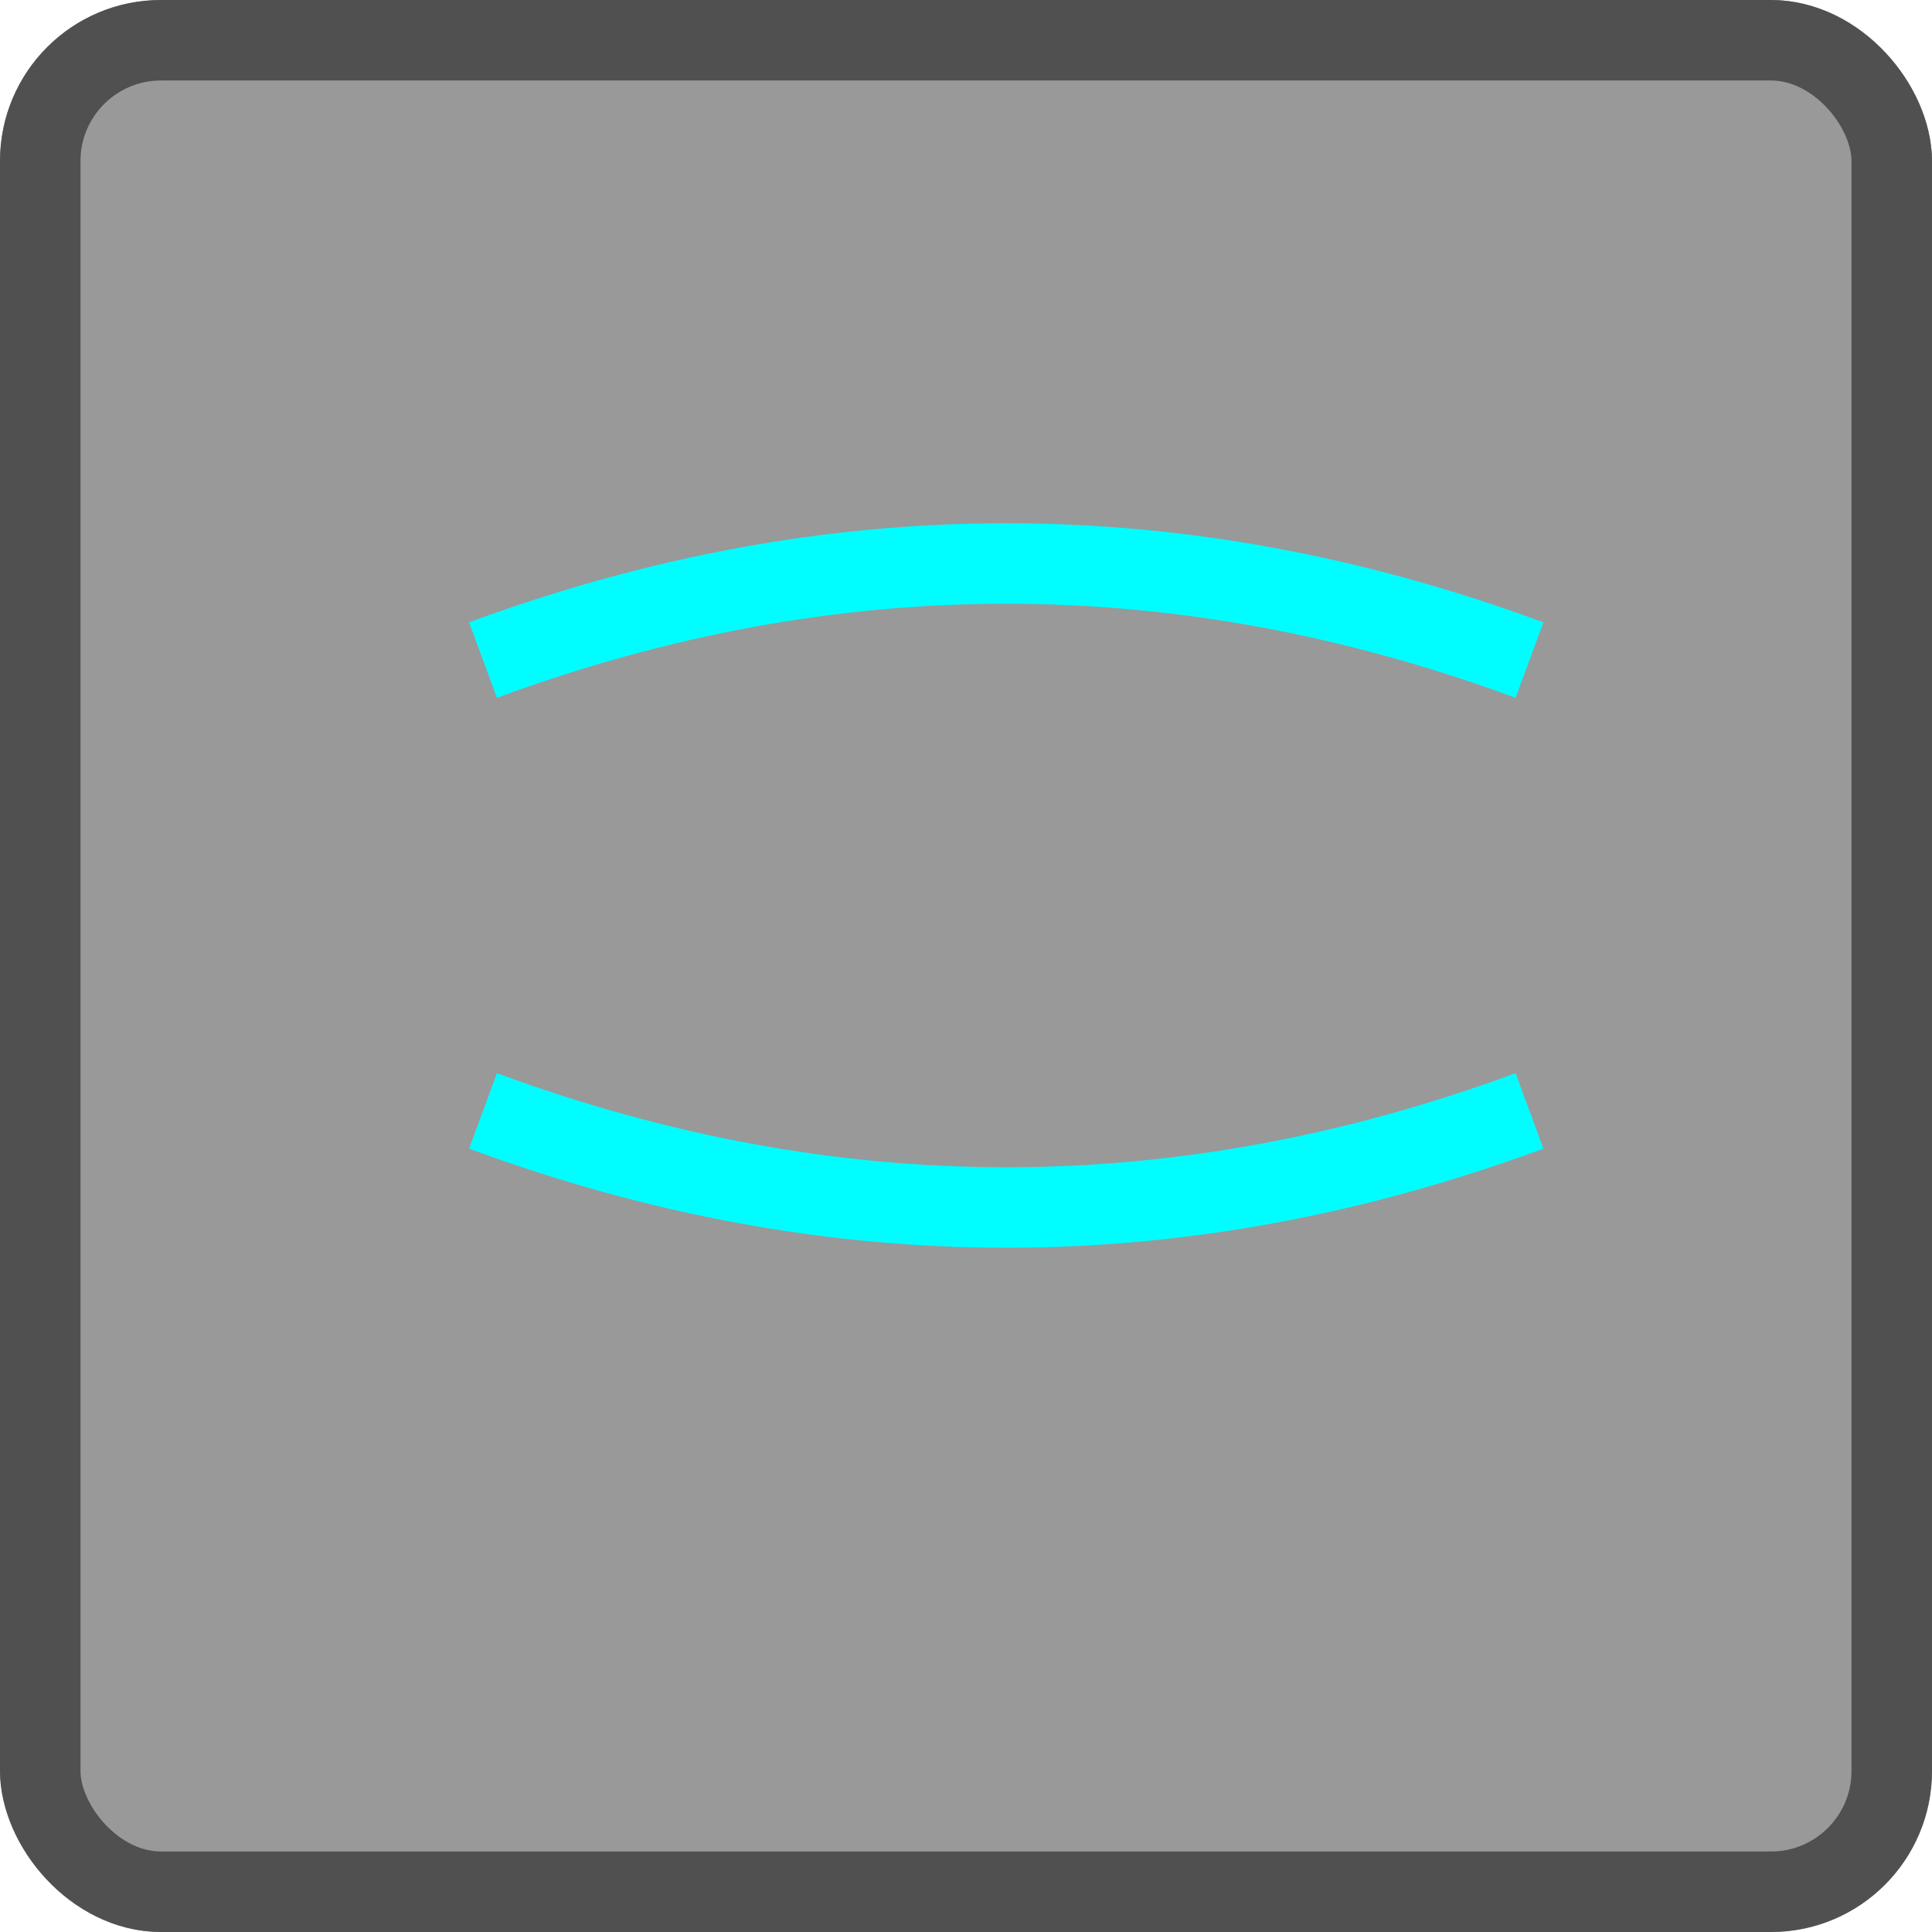 <svg xmlns="http://www.w3.org/2000/svg" xmlns:xlink="http://www.w3.org/1999/xlink" fill="none" version="1.1" width="24" height="24" viewBox="0 0 24 24"><g><g><rect x="0" y="0" width="24" height="24" rx="2" fill="#000000" fill-opacity="0.4"/><rect x="0.5" y="0.5" width="23" height="23" rx="1.5" fill-opacity="0" stroke-opacity="1" stroke="#505050" fill="none" stroke-width="1"/></g><g><g><path d="M12.5,7.5Q15.661,7.5,18.827,8.669L19.173,7.731Q15.839,6.5,12.5,6.5Q9.161,6.5,5.827,7.731L6.173,8.669Q9.339,7.5,12.5,7.5Z" fill-rule="evenodd" fill="#00FDFF" fill-opacity="1"/></g><g><path d="M12.5,15.5Q15.839,15.5,19.173,14.269L18.827,13.331Q15.661,14.5,12.5,14.5Q9.339,14.5,6.173,13.331L5.827,14.269Q9.161,15.5,12.5,15.5Z" fill-rule="evenodd" fill="#00FDFF" fill-opacity="1"/></g></g></g></svg>